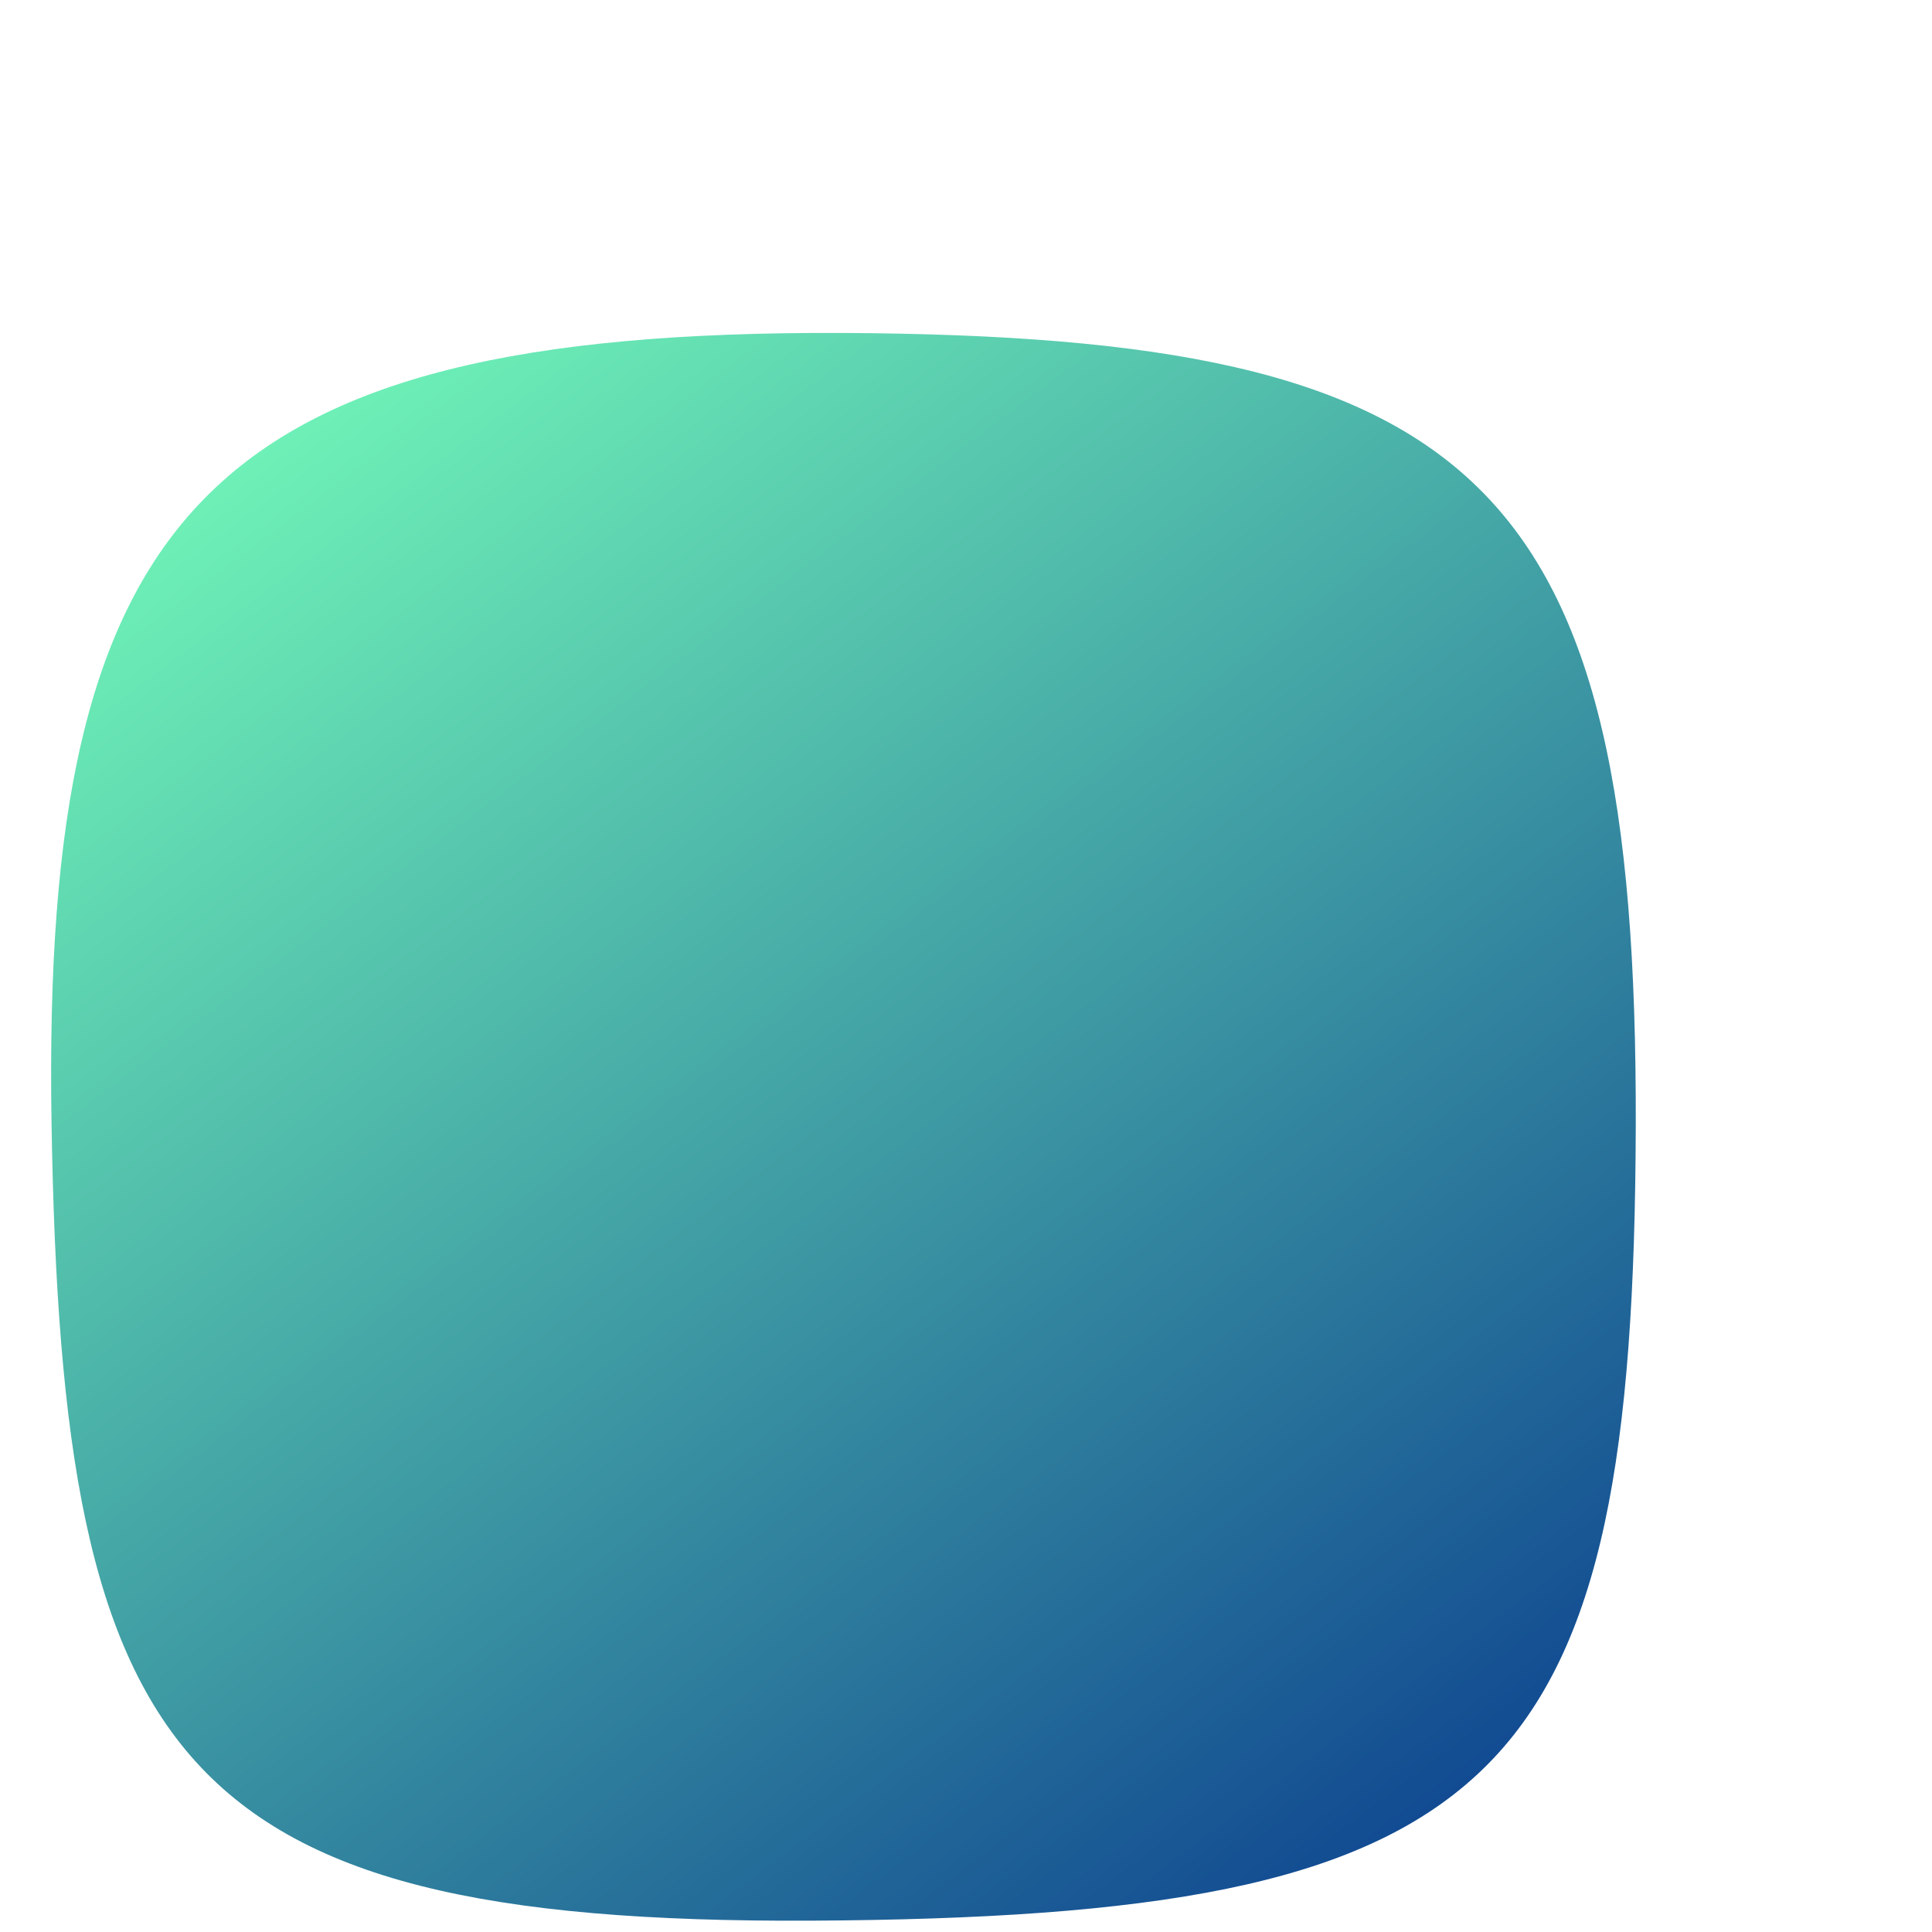<svg version="1.2" xmlns="http://www.w3.org/2000/svg" viewBox="0 0 300 300" width="300" height="300">
	<title>img-svg</title>
	<defs>
		<linearGradient id="g1" x2="1" gradientUnits="userSpaceOnUse" gradientTransform="matrix(-190.001,-246.515,247.233,-190.554,240.796,298.262)">
			<stop offset="0" stop-color="#093b8e"/>
			<stop offset="1" stop-color="#71f6b8"/>
		</linearGradient>
	</defs>
	<style>
		.s0 { fill: url(#g1) } 
	</style>
	<path id="Layer" class="s0" d="m8 174.2c-1.5-94.5 24-122.9 122.8-122.5 98.8 0.5 123.5 22.6 123.2 123.3-0.3 100.7-19.8 122-123.2 123.2-103.4 1.3-121.2-23.3-122.8-124z"/>
</svg>

